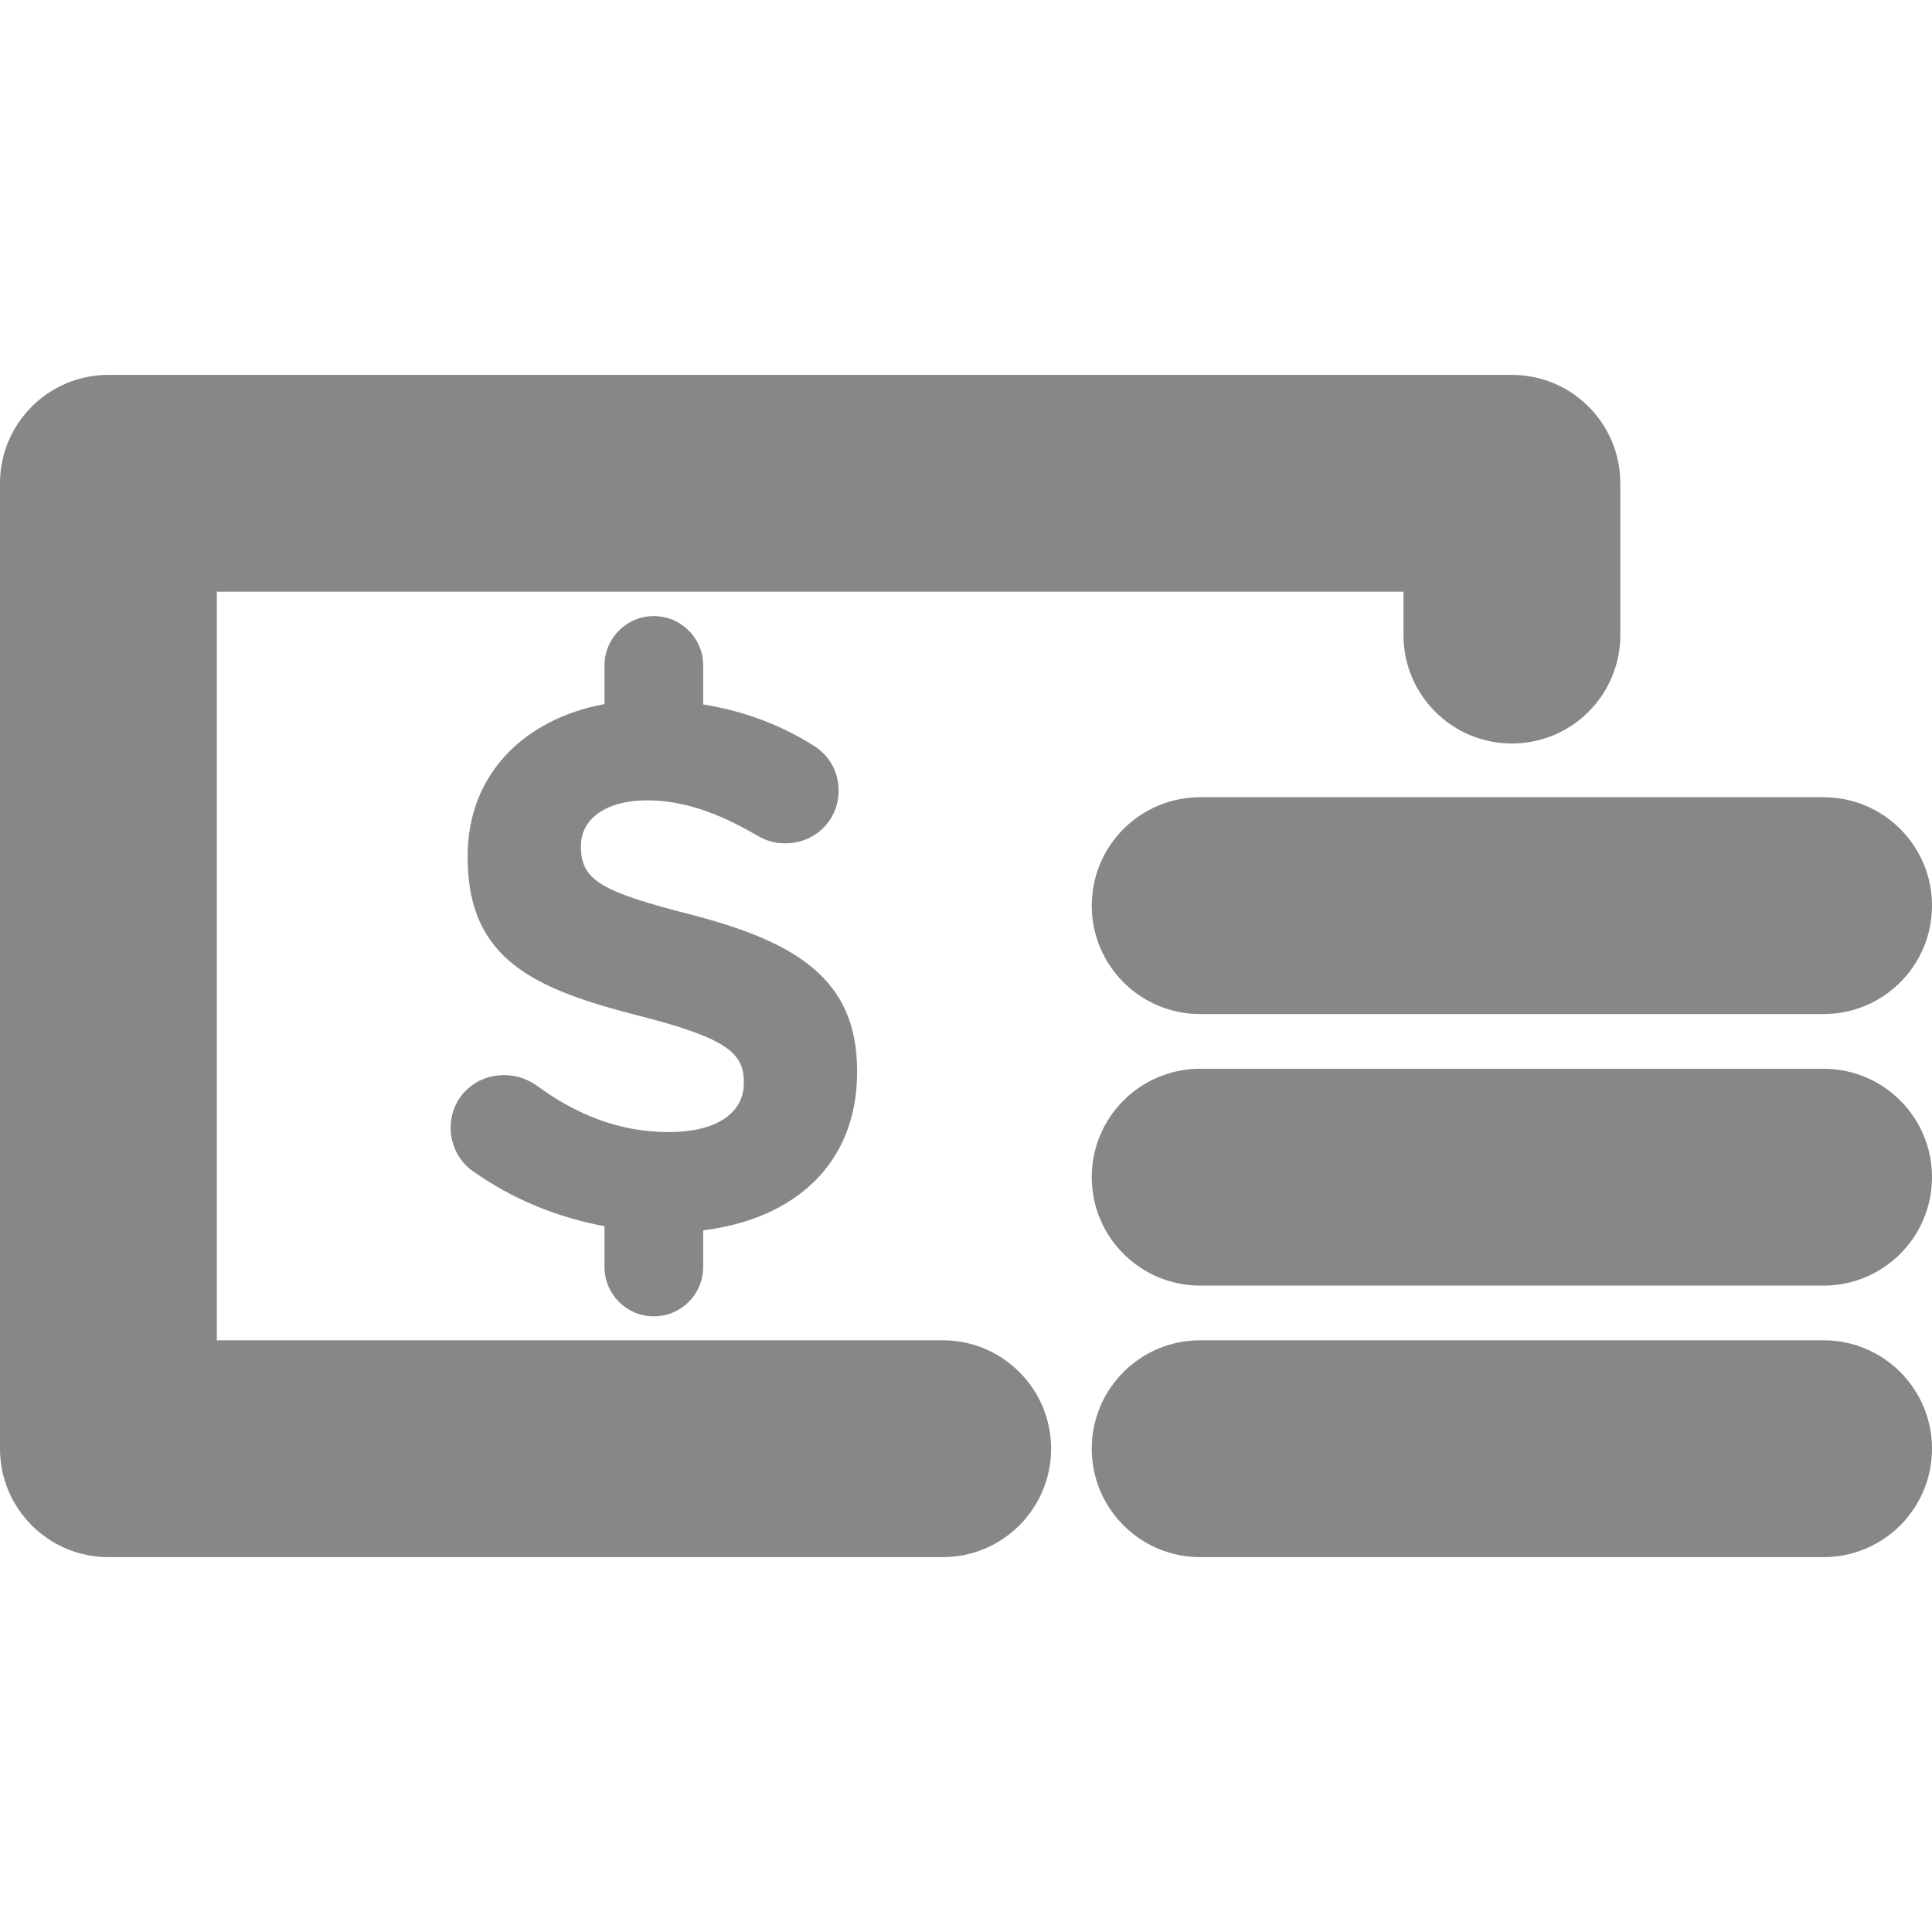 <?xml version="1.0"?>
<svg xmlns="http://www.w3.org/2000/svg" xmlns:xlink="http://www.w3.org/1999/xlink" version="1.1" id="Capa_1" x="0px" y="0px" width="512px" height="512px" viewBox="0 0 612 612" style="enable-background:new 0 0 612 612;" xml:space="preserve" class=""><g><g>
	<path d="M298.615,493.252H34.343C15.374,493.252,0,477.877,0,458.908V153.091c0-18.972,15.374-34.343,34.343-34.343h444.58   c18.972,0,34.343,15.374,34.343,34.343v48.083c0,18.972-15.373,34.343-34.343,34.343s-34.344-15.374-34.344-34.343v-13.737H68.689   v237.125h229.928c18.972,0,34.344,15.373,34.344,34.344C332.961,477.875,317.587,493.252,298.615,493.252z M612,458.908   c0-18.973-15.373-34.344-34.344-34.344H380.177c-18.973,0-34.344,15.373-34.344,34.344c0,18.969,15.373,34.344,34.344,34.344   h197.479C596.627,493.252,612,477.877,612,458.908z M612,372.895c0-18.971-15.373-34.342-34.344-34.342H380.177   c-18.973,0-34.344,15.373-34.344,34.342c0,18.971,15.373,34.344,34.344,34.344h197.479C596.627,407.238,612,391.867,612,372.895z    M612,286.883c0-18.972-15.373-34.344-34.344-34.344H380.177c-18.973,0-34.344,15.374-34.344,34.344   c0,18.97,15.373,34.344,34.344,34.344h197.479C596.627,321.229,612,305.854,612,286.883z M219.433,289.865   c-28.368-7.267-35.402-10.771-35.402-21.569v-0.467c0-7.968,7.267-14.3,21.087-14.3c11.265,0,22.53,3.998,34.509,11.018   c2.803,1.663,5.606,2.597,9.149,2.597c9.37,0,16.871-7.281,16.871-16.677c0-7.034-3.998-11.965-7.995-14.301   c-10.331-6.566-22.036-10.934-34.906-13.023v-12.365c0-8.613-7.005-15.62-15.62-15.62c-8.642,0-15.633,7.005-15.633,15.62v12.254   c-25.896,4.78-43.356,22.695-43.356,48.083v0.467c0,32.599,21.363,41.75,54.4,50.21c27.448,7.033,33.081,11.703,33.081,20.867   v0.467c0,9.617-8.929,15.482-23.711,15.482c-15.937,0-29.535-5.646-41.983-14.797c-2.35-1.621-5.618-3.24-10.29-3.24   c-9.411,0-16.883,7.238-16.883,16.65c0,5.617,2.803,10.77,6.787,13.572c12.722,9.119,27.146,14.863,41.955,17.639v12.928   c0,8.613,6.993,15.621,15.633,15.621c8.613,0,15.62-7.006,15.62-15.621V389.74c29.137-3.627,48.756-21.213,48.756-50.115v-0.494   C271.498,310.512,252.719,298.547,219.433,289.865z" data-original="#000000" class="active-path" data-old_color="#888585" fill="#888686"/>
</g></g> </svg>
